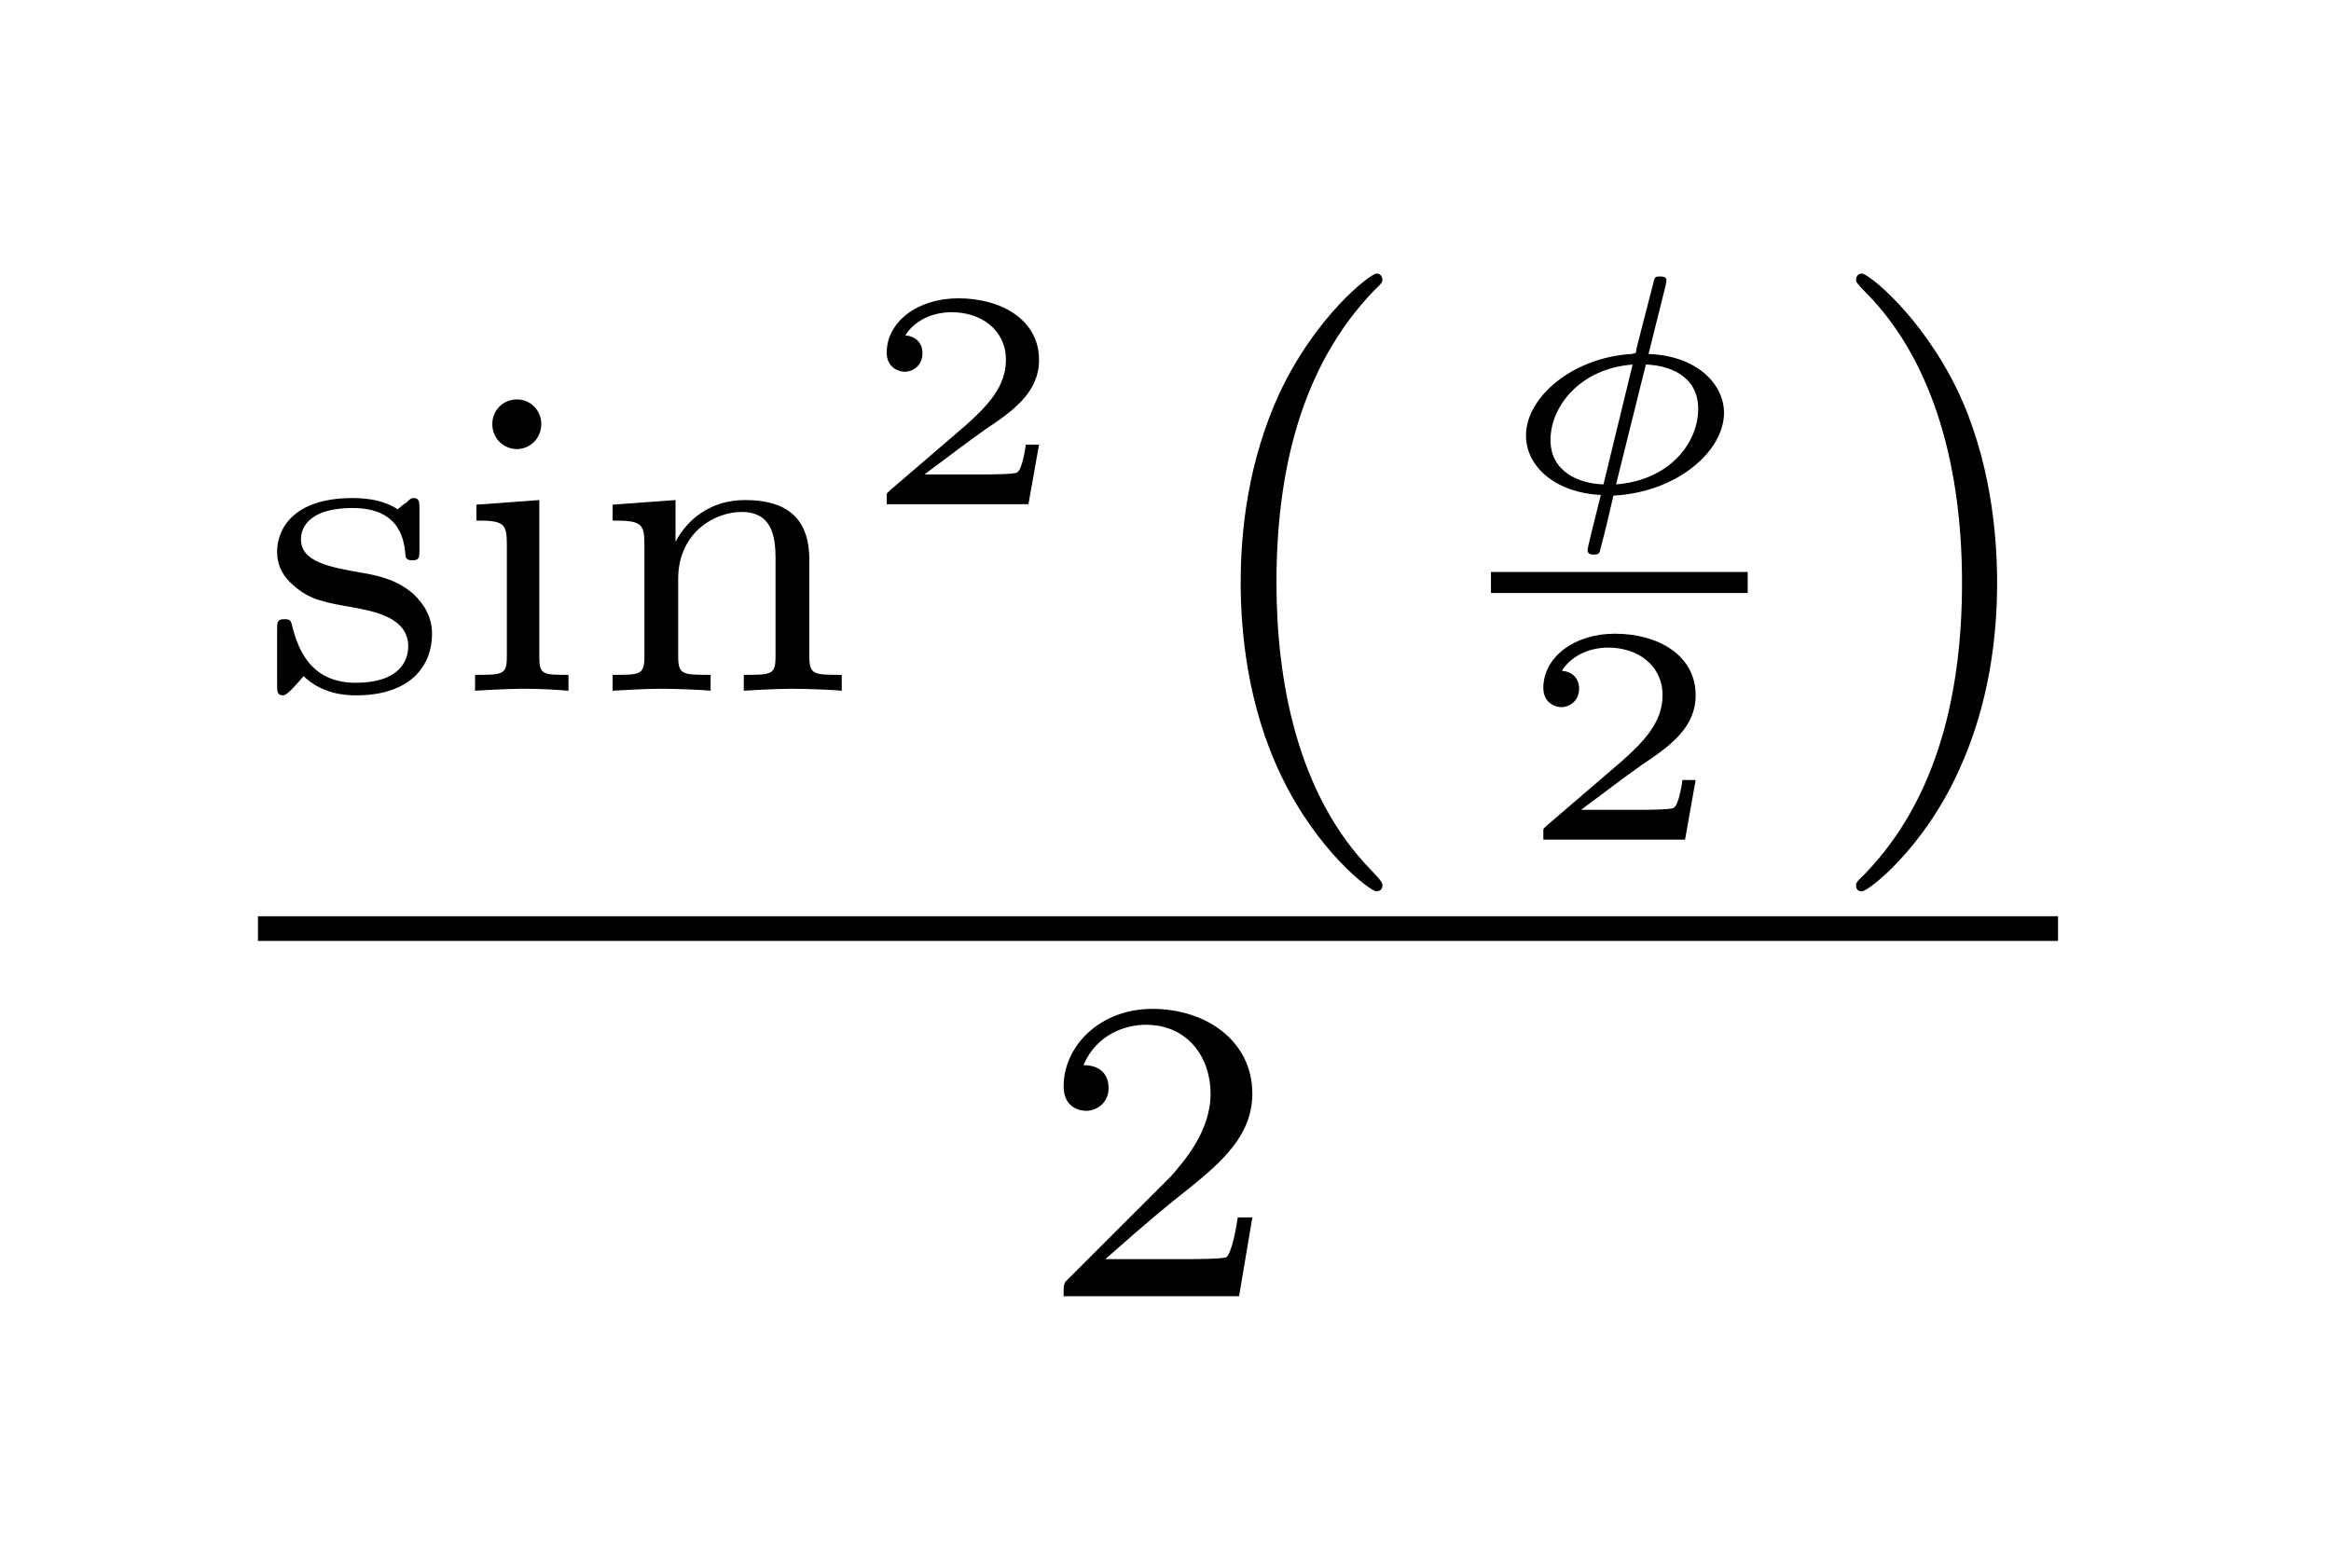 <?xml version="1.0" encoding="UTF-8"?>
<svg xmlns="http://www.w3.org/2000/svg" xmlns:xlink="http://www.w3.org/1999/xlink" width="55pt" height="37pt" viewBox="0 0 55 37"><!--latexit:AAAFD3jabVJdTBxVFD53Li2wLewA/aH0byqLgrUIFFuk/rCU0mLL9md2YYGF9e7s
3d0pszPrzF3KdrPJfTDVGH3wqdoHlSVGa4x/0caYqDFaa4whCkRNGn/6YPqiPvhi
lBi9s0tqNZ2byT3fuffc853vnFjG0B3W0bGMJFyxZm2lJ+ybobajW+aYj9haShco
6GNWJuyzYqepxpx6QOdeiMregHqU5mjcv3rpq6rqoG1ZjKPX5V3r1rfcfkdr2527
79rTfvc9B+7rG3jo6MlT4xNThCZOpzMsG/KZWcNYqqn1yk2+0YDaPk1zzrjYV5OM
+DSDOM7FuvqGDRs3bW7cwiWOeQVfw9fySl7Fq7nn4tZt23fsVHbd1szX8fW8lnt5
HW/iW/l2voMr4RhxqKGbNKRZhmUH01achpjODBrO2JSkYwadTJOkqSd0jTBRbjBO
GBVlxYg2nbStrBk/6AaOO1bW1miQzrLmvnYofUsdnd6uvd2hgHrqcH8koJYuqhmi
0cEORSyQEa9Z3Le/597xchkmSdNw2aTO6GpAsac3HFCPl+qVpUXv/Q88OCYEcJit
m0kunxAP+PtLOg9nGRF81dLJvP+gG1cGS4e8g4ePDN3AgoyfCSuWZdTh9XwLb4jK
i5G4pWXT1GQlBhOdHRk2mSc20zWDFjyRrEMF92mSpBPCdLk6k/mSagWlRXjiSsKy
xW8ypeS9OSJP0o6TS8fEzTRhKef/Z67zVmcTWZbomczrZkYwNbVyokTWUJilsFyG
KnHdFroYOWEQzdYFV0VLEZtoTEynxx2cY4ETc8N8w9xxvpE3jgTUQUFwWQ2GvCOj
4TGBVf0sFcIkBg2SdAQOiMKa+1rLLZRlvolvHhm2TKJZQunI5OoLxUivgNGHhZID
uuYOBrFzxajrjGlRuf4mgeNlzYvx3lv6m/v6y7kWk96U7s440wUD/5XK2au/VP/J
t4knpw2RdkAMXnG6150qc2/3YKciFvAat7ePHBniO8td3OfzRBKi/nzE0c2pfFch
HzFogrWuOjMpvSCcSsTWkynWVnCBx+fxiCQzZ6Jyw40p+req+ZloL1RBHTSBD9qg
C/bDEByDk6DCGSjAo/AknIfn4GV4BV6F1+ANeAvehkvwLrwHn8Cn8Bl8Dl/AAnwJ
i7AMX8O3cA2uw8/wG6ygalSLFLQbdaMDyI8CKIRG0RiaQjqy0VlUQOfQ4+gpdB49
iy6g59Gb6B30AbqMFtBV9B36AV2TLknvSx9KH0kfS5elK9KC9I30vXRd+lX6XfpD
WpH+whW4Gsu4ATfiFtyK9+B+fAiPYw2ncAbncB5z/Bh+Aj+Nn8EX8Byexy/il/CP
+Ce8Uu6IhMo7zMJ/Pvz3P3rXpO0=-->
<defs>
<g>
<g id="glyph-0-0">
<path d="M 3.812 -4.281 C 3.812 -4.453 3.812 -4.547 3.672 -4.547 C 3.625 -4.547 3.609 -4.547 3.484 -4.422 C 3.453 -4.422 3.359 -4.328 3.297 -4.281 C 3 -4.484 2.609 -4.547 2.234 -4.547 C 0.797 -4.547 0.453 -3.781 0.453 -3.281 C 0.453 -2.953 0.594 -2.688 0.844 -2.484 C 1.219 -2.141 1.609 -2.078 2.234 -1.969 C 2.734 -1.875 3.547 -1.734 3.547 -1.047 C 3.547 -0.656 3.281 -0.188 2.312 -0.188 C 1.344 -0.188 0.984 -0.828 0.812 -1.516 C 0.781 -1.656 0.766 -1.688 0.625 -1.688 C 0.453 -1.688 0.453 -1.625 0.453 -1.422 L 0.453 -0.156 C 0.453 0.016 0.453 0.109 0.594 0.109 C 0.688 0.109 0.875 -0.109 1.078 -0.344 C 1.516 0.078 2.062 0.109 2.312 0.109 C 3.625 0.109 4.109 -0.609 4.109 -1.344 C 4.109 -1.719 3.938 -2.031 3.672 -2.281 C 3.281 -2.625 2.828 -2.719 2.469 -2.781 C 1.656 -2.922 1.016 -3.047 1.016 -3.578 C 1.016 -3.906 1.281 -4.312 2.234 -4.312 C 3.406 -4.312 3.453 -3.484 3.484 -3.188 C 3.484 -3.078 3.609 -3.078 3.641 -3.078 C 3.812 -3.078 3.812 -3.141 3.812 -3.344 Z M 3.812 -4.281 "/>
</g>
<g id="glyph-0-1">
<path d="M 2.125 -6.297 C 2.125 -6.594 1.891 -6.875 1.547 -6.875 C 1.234 -6.875 0.969 -6.625 0.969 -6.297 C 0.969 -5.922 1.266 -5.703 1.547 -5.703 C 1.859 -5.703 2.125 -5.953 2.125 -6.297 Z M 0.594 -4.391 L 0.594 -4.016 C 1.234 -4.016 1.312 -3.953 1.312 -3.453 L 1.312 -0.812 C 1.312 -0.375 1.219 -0.375 0.562 -0.375 L 0.562 0 C 0.578 0 1.297 -0.047 1.688 -0.047 C 2.047 -0.047 2.406 -0.031 2.766 0 L 2.766 -0.375 C 2.172 -0.375 2.078 -0.375 2.078 -0.797 L 2.078 -4.5 Z M 0.594 -4.391 "/>
</g>
<g id="glyph-0-2">
<path d="M 5.188 -3.094 C 5.188 -3.984 4.75 -4.5 3.672 -4.5 C 2.859 -4.5 2.312 -4.047 2.031 -3.516 L 2.031 -4.5 L 0.547 -4.391 L 0.547 -4.016 C 1.219 -4.016 1.297 -3.953 1.297 -3.453 L 1.297 -0.812 C 1.297 -0.375 1.203 -0.375 0.547 -0.375 L 0.547 0 C 0.562 0 1.266 -0.047 1.688 -0.047 C 2.062 -0.047 2.766 -0.016 2.859 0 L 2.859 -0.375 C 2.203 -0.375 2.094 -0.375 2.094 -0.812 L 2.094 -2.641 C 2.094 -3.719 2.938 -4.219 3.594 -4.219 C 4.297 -4.219 4.391 -3.656 4.391 -3.125 L 4.391 -0.812 C 4.391 -0.375 4.297 -0.375 3.641 -0.375 L 3.641 0 C 3.656 0 4.359 -0.047 4.781 -0.047 C 5.156 -0.047 5.859 -0.016 5.953 0 L 5.953 -0.375 C 5.297 -0.375 5.188 -0.375 5.188 -0.812 Z M 5.188 -3.094 "/>
</g>
<g id="glyph-0-3">
<path d="M 5.094 -1.859 L 4.75 -1.859 C 4.719 -1.625 4.609 -1.031 4.484 -0.922 C 4.406 -0.875 3.625 -0.875 3.484 -0.875 L 1.625 -0.875 C 2.688 -1.812 3.047 -2.109 3.641 -2.578 C 4.391 -3.188 5.094 -3.812 5.094 -4.781 C 5.094 -6.016 4.016 -6.781 2.734 -6.781 C 1.484 -6.781 0.641 -5.891 0.641 -4.953 C 0.641 -4.422 1.062 -4.375 1.172 -4.375 C 1.406 -4.375 1.703 -4.547 1.703 -4.922 C 1.703 -5.094 1.625 -5.453 1.109 -5.453 C 1.422 -6.188 2.109 -6.406 2.578 -6.406 C 3.594 -6.406 4.109 -5.609 4.109 -4.781 C 4.109 -3.891 3.484 -3.188 3.172 -2.828 L 0.734 -0.391 C 0.641 -0.312 0.641 -0.281 0.641 0 L 4.781 0 Z M 5.094 -1.859 "/>
</g>
<g id="glyph-1-0">
<path d="M 4.25 -1.406 L 3.938 -1.406 C 3.922 -1.266 3.844 -0.812 3.734 -0.75 C 3.672 -0.703 3.062 -0.703 2.953 -0.703 L 1.547 -0.703 C 2.031 -1.062 2.562 -1.469 2.984 -1.766 C 3.641 -2.203 4.25 -2.641 4.25 -3.406 C 4.25 -4.344 3.375 -4.859 2.344 -4.859 C 1.375 -4.859 0.656 -4.297 0.656 -3.578 C 0.656 -3.203 0.969 -3.125 1.078 -3.125 C 1.266 -3.125 1.5 -3.266 1.5 -3.562 C 1.5 -3.828 1.312 -3.969 1.094 -3.984 C 1.297 -4.312 1.703 -4.531 2.188 -4.531 C 2.891 -4.531 3.469 -4.109 3.469 -3.406 C 3.469 -2.781 3.047 -2.328 2.5 -1.844 L 0.734 -0.328 C 0.672 -0.266 0.656 -0.266 0.656 -0.219 L 0.656 0 L 4 0 Z M 4.25 -1.406 "/>
</g>
<g id="glyph-2-0">
<path d="M 4.766 3.5 C 4.766 3.453 4.766 3.422 4.531 3.172 C 2.719 1.344 2.266 -1.422 2.266 -3.641 C 2.266 -6.188 2.812 -8.719 4.578 -10.547 C 4.766 -10.719 4.766 -10.75 4.766 -10.781 C 4.766 -10.891 4.703 -10.938 4.625 -10.938 C 4.484 -10.938 3.188 -9.938 2.328 -8.094 C 1.594 -6.484 1.422 -4.875 1.422 -3.641 C 1.422 -2.5 1.578 -0.75 2.375 0.906 C 3.234 2.703 4.484 3.641 4.625 3.641 C 4.703 3.641 4.766 3.594 4.766 3.5 Z M 4.766 3.5 "/>
</g>
<g id="glyph-2-1">
<path d="M 4.156 -3.641 C 4.156 -4.781 4 -6.547 3.219 -8.188 C 2.344 -9.984 1.109 -10.938 0.969 -10.938 C 0.875 -10.938 0.828 -10.875 0.828 -10.781 C 0.828 -10.75 0.828 -10.719 1.094 -10.453 C 2.5 -9.016 3.328 -6.688 3.328 -3.641 C 3.328 -1.156 2.797 1.422 1.016 3.25 C 0.828 3.422 0.828 3.453 0.828 3.5 C 0.828 3.594 0.875 3.641 0.969 3.641 C 1.109 3.641 2.406 2.656 3.25 0.797 C 3.984 -0.797 4.156 -2.422 4.156 -3.641 Z M 4.156 -3.641 "/>
</g>
<g id="glyph-3-0">
<path d="M 4.125 -4.859 C 4.141 -4.938 4.141 -4.953 4.141 -4.969 C 4.141 -5.062 4.047 -5.062 3.984 -5.062 C 3.875 -5.062 3.859 -5.047 3.828 -4.891 L 3.438 -3.375 C 3.438 -3.359 3.422 -3.266 3.422 -3.266 C 3.406 -3.25 3.391 -3.25 3.328 -3.234 C 1.938 -3.156 0.828 -2.219 0.828 -1.312 C 0.828 -0.547 1.562 0.047 2.594 0.094 C 2.438 0.703 2.281 1.344 2.281 1.391 C 2.281 1.5 2.375 1.5 2.422 1.5 C 2.562 1.5 2.562 1.469 2.594 1.328 C 2.734 0.812 2.781 0.562 2.891 0.109 C 4.391 0.031 5.5 -0.938 5.5 -1.844 C 5.5 -2.516 4.875 -3.188 3.719 -3.234 Z M 2.656 -0.156 C 2.078 -0.172 1.406 -0.453 1.406 -1.203 C 1.406 -2 2.109 -2.891 3.344 -2.984 Z M 3.656 -2.984 C 4.156 -2.969 4.891 -2.75 4.891 -1.938 C 4.891 -1.125 4.203 -0.25 2.953 -0.156 Z M 3.656 -2.984 "/>
</g>
</g>
<clipPath id="clip-0">
<path clip-rule="nonzero" d="M 29 6.098 L 33 6.098 L 33 22 L 29 22 Z M 29 6.098 "/>
</clipPath>
<clipPath id="clip-1">
<path clip-rule="nonzero" d="M 36 6.098 L 41 6.098 L 41 14 L 36 14 Z M 36 6.098 "/>
</clipPath>
<clipPath id="clip-2">
<path clip-rule="nonzero" d="M 43 6.098 L 48 6.098 L 48 22 L 43 22 Z M 43 6.098 "/>
</clipPath>
<clipPath id="clip-3">
<path clip-rule="nonzero" d="M 6 21 L 48.957 21 L 48.957 23 L 6 23 Z M 6 21 "/>
</clipPath>
<clipPath id="clip-4">
<path clip-rule="nonzero" d="M 25 23 L 30 23 L 30 30.902 L 25 30.902 Z M 25 23 "/>
</clipPath>
</defs>
<rect x="-5.5" y="-3.7" width="66" height="44.4" fill="rgb(100%, 100%, 100%)" fill-opacity="1"/>
<g fill="rgb(0%, 0%, 0%)" fill-opacity="1">
<use xlink:href="#glyph-0-0" x="6.085" y="16.301"/>
<use xlink:href="#glyph-0-1" x="10.647" y="16.301"/>
<use xlink:href="#glyph-0-2" x="13.908" y="16.301"/>
</g>
<g fill="rgb(0%, 0%, 0%)" fill-opacity="1">
<use xlink:href="#glyph-1-0" x="20.266" y="11.899"/>
</g>
<g clip-path="url(#clip-0)">
<g fill="rgb(0%, 0%, 0%)" fill-opacity="1">
<use xlink:href="#glyph-2-0" x="27.852" y="17.394"/>
</g>
</g>
<g clip-path="url(#clip-1)">
<g fill="rgb(0%, 0%, 0%)" fill-opacity="1">
<use xlink:href="#glyph-3-0" x="35.178" y="11.587"/>
</g>
</g>
<path fill="none" stroke-width="0.339" stroke-linecap="butt" stroke-linejoin="miter" stroke="rgb(0%, 0%, 0%)" stroke-opacity="1" stroke-miterlimit="10" d="M 0.001 0.001 L 4.193 0.001 " transform="matrix(1.445, 0, 0, -1.464, 35.178, 13.748)"/>
<g fill="rgb(0%, 0%, 0%)" fill-opacity="1">
<use xlink:href="#glyph-1-0" x="35.759" y="19.814"/>
</g>
<g clip-path="url(#clip-2)">
<g fill="rgb(0%, 0%, 0%)" fill-opacity="1">
<use xlink:href="#glyph-2-1" x="42.966" y="17.394"/>
</g>
</g>
<g clip-path="url(#clip-3)">
<path fill="none" stroke-width="0.398" stroke-linecap="butt" stroke-linejoin="miter" stroke="rgb(0%, 0%, 0%)" stroke-opacity="1" stroke-miterlimit="10" d="M 0.001 -0 L 29.394 -0 " transform="matrix(1.445, 0, 0, -1.464, 6.085, 21.914)"/>
</g>
<g clip-path="url(#clip-4)">
<g fill="rgb(0%, 0%, 0%)" fill-opacity="1">
<use xlink:href="#glyph-0-3" x="24.455" y="30.59"/>
</g>
</g>
</svg>
